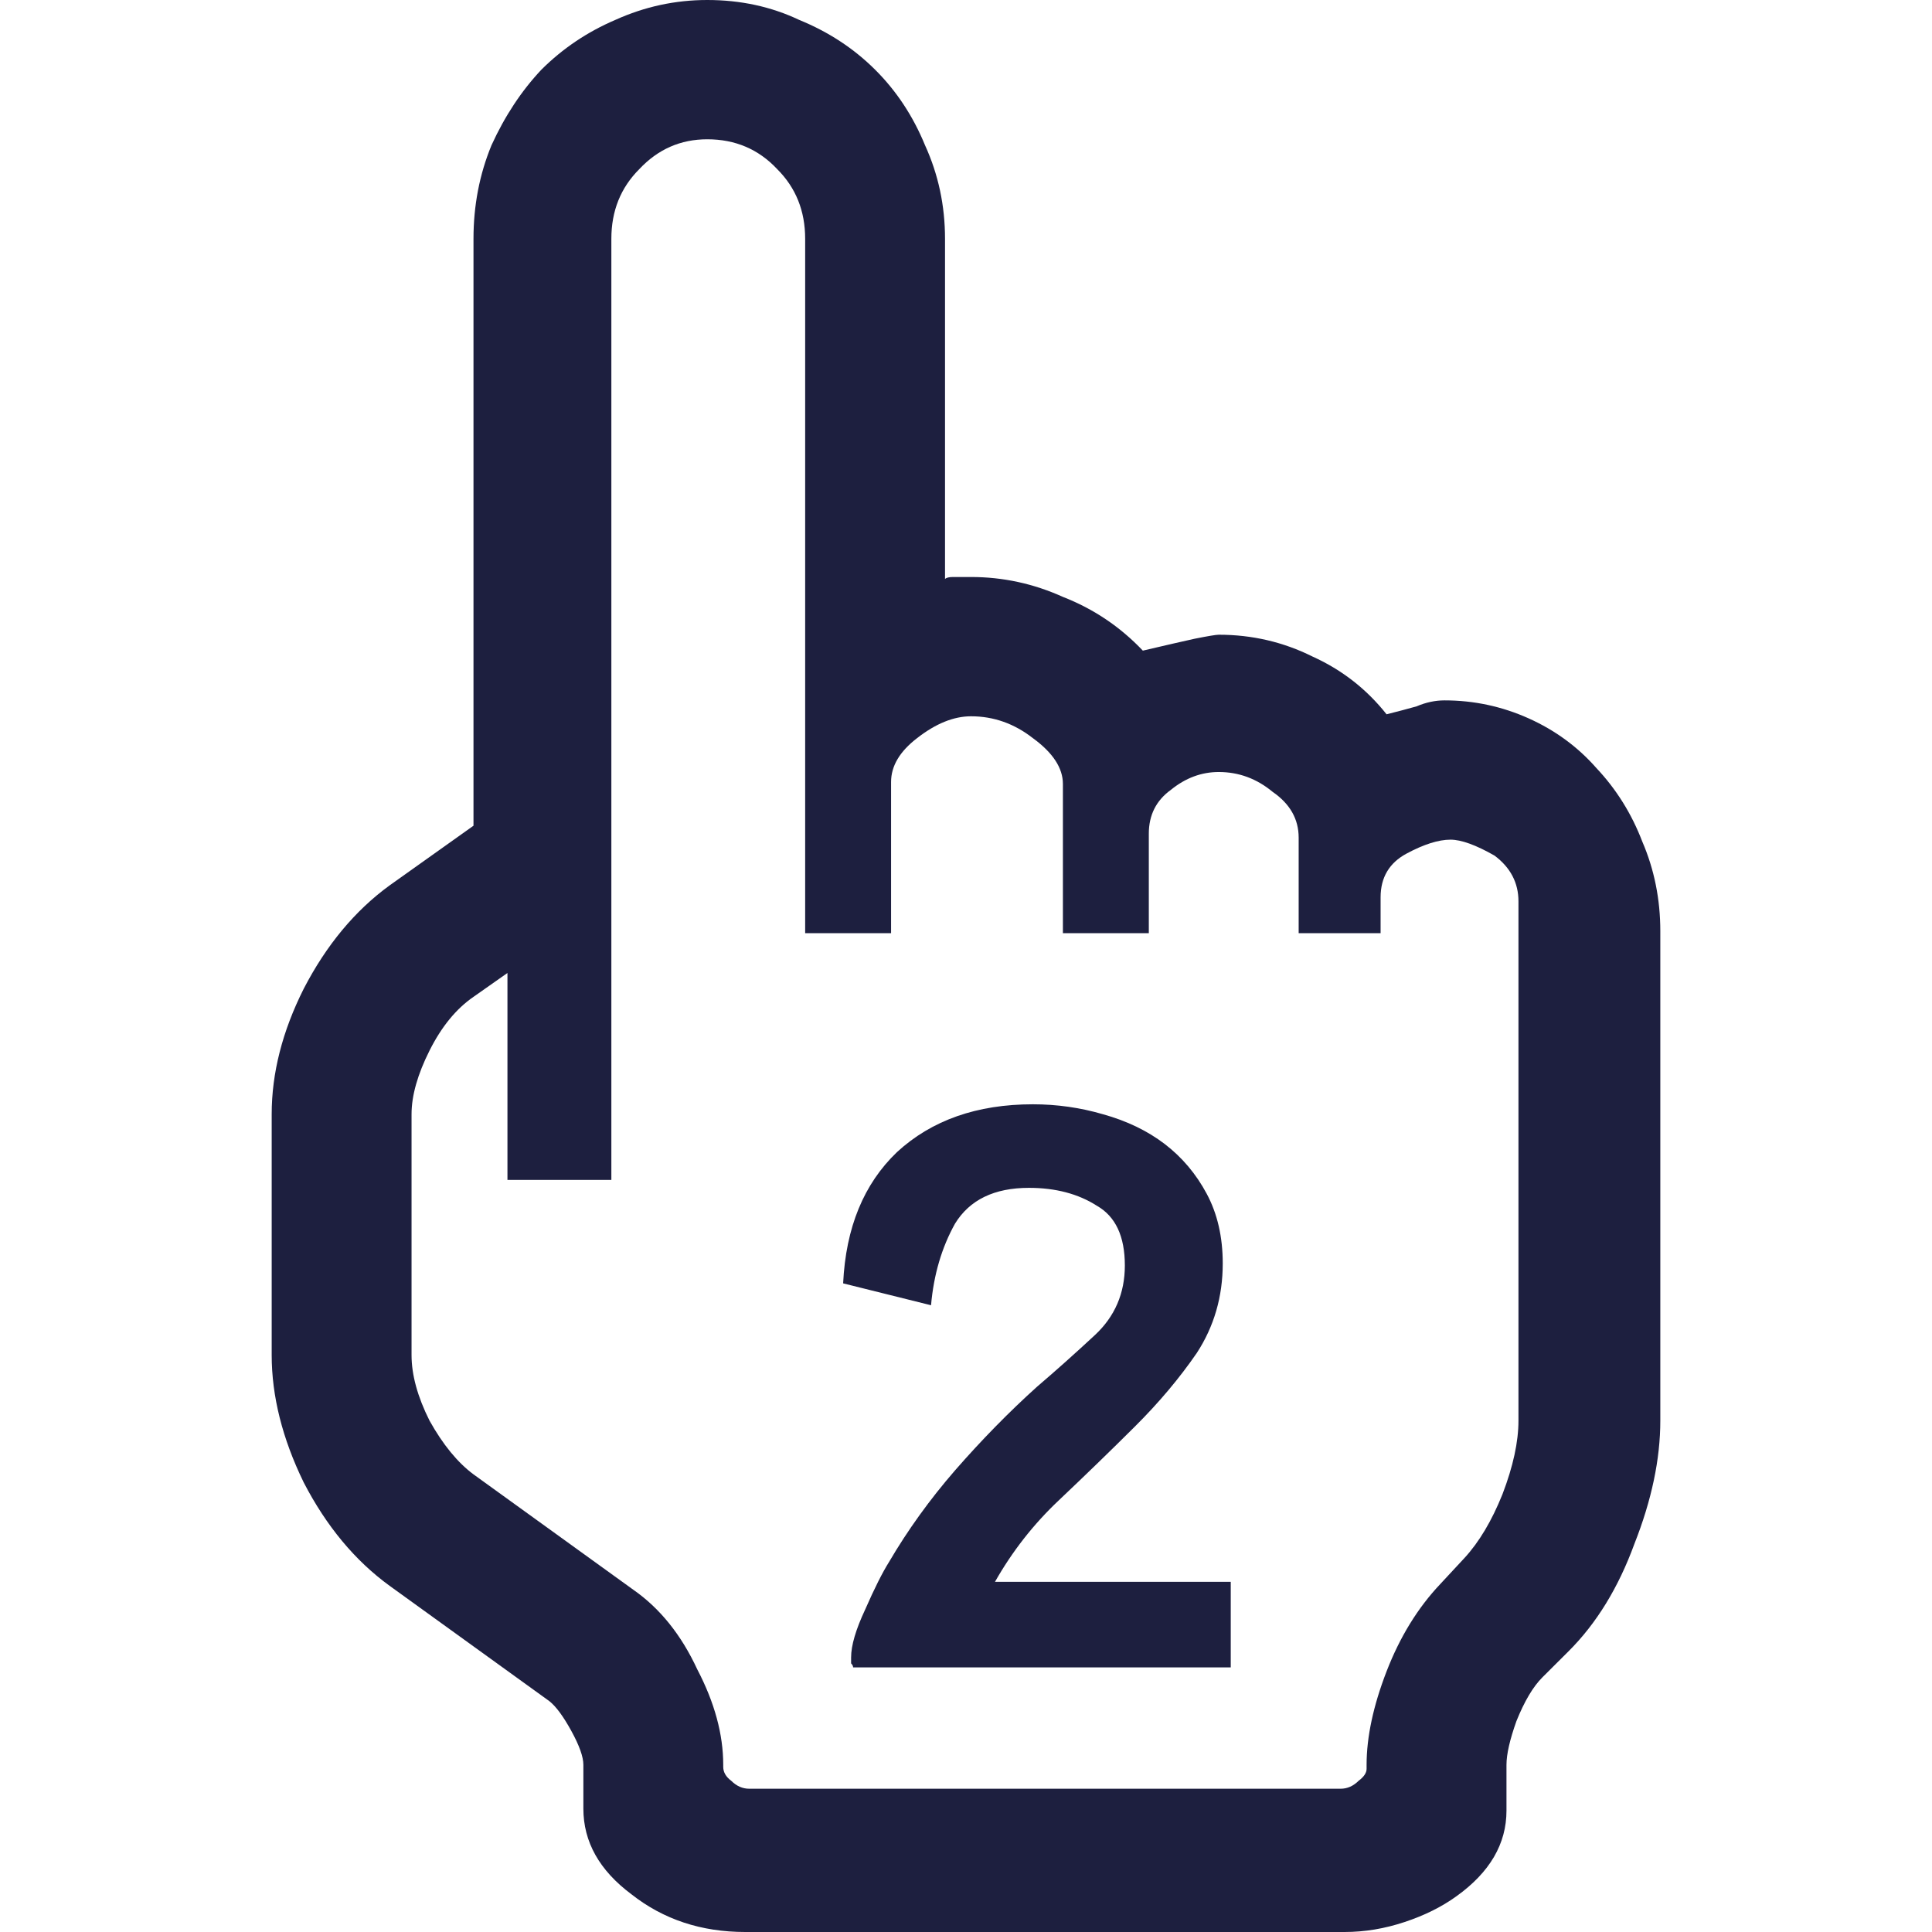 <svg width="64" height="64" viewBox="0 0 64 64" fill="none" xmlns="http://www.w3.org/2000/svg">
<path d="M55 30.847V47.061C55 48.335 54.713 49.697 54.14 51.147C53.61 52.597 52.882 53.784 51.955 54.706L51.095 55.563C50.786 55.871 50.499 56.354 50.234 57.013C50.014 57.629 49.904 58.112 49.904 58.463V59.979C49.904 61.078 49.352 62.023 48.249 62.814C47.764 63.165 47.19 63.451 46.528 63.67C45.866 63.89 45.204 64 44.542 64H24.686C23.23 64 21.973 63.583 20.914 62.748C19.855 61.957 19.325 61.012 19.325 59.913V58.463C19.325 58.2 19.193 57.826 18.928 57.343C18.663 56.86 18.421 56.53 18.2 56.354L12.905 52.531C11.758 51.697 10.809 50.554 10.059 49.104C9.353 47.654 9 46.248 9 44.886V36.91C9 35.548 9.353 34.164 10.059 32.758C10.809 31.308 11.758 30.166 12.905 29.331L15.685 27.353V7.909C15.685 6.811 15.883 5.778 16.281 4.812C16.722 3.845 17.273 3.01 17.935 2.307C18.641 1.604 19.458 1.055 20.384 0.659C21.355 0.22 22.37 0 23.429 0C24.532 0 25.547 0.22 26.473 0.659C27.444 1.055 28.282 1.604 28.988 2.307C29.695 3.01 30.246 3.845 30.643 4.812C31.084 5.778 31.305 6.811 31.305 7.909V19.18C31.349 19.136 31.437 19.114 31.57 19.114H32.166C33.224 19.114 34.239 19.334 35.21 19.773C36.225 20.169 37.107 20.762 37.858 21.553C38.608 21.377 39.181 21.245 39.578 21.158C40.02 21.07 40.284 21.026 40.373 21.026C41.476 21.026 42.513 21.267 43.483 21.751C44.454 22.19 45.27 22.827 45.932 23.662C46.285 23.574 46.616 23.486 46.925 23.399C47.234 23.267 47.543 23.201 47.852 23.201C48.822 23.201 49.749 23.399 50.632 23.794C51.514 24.189 52.264 24.739 52.882 25.442C53.544 26.145 54.051 26.958 54.404 27.881C54.801 28.803 55 29.792 55 30.847ZM50.301 47.061V29.858C50.301 29.243 50.036 28.737 49.507 28.342C48.889 27.99 48.403 27.815 48.05 27.815C47.653 27.815 47.168 27.968 46.594 28.276C46.021 28.584 45.734 29.067 45.734 29.726V30.913H43.02V27.749C43.02 27.134 42.733 26.628 42.16 26.233C41.63 25.793 41.035 25.574 40.373 25.574C39.799 25.574 39.27 25.771 38.784 26.167C38.299 26.518 38.056 27.002 38.056 27.617V30.913H35.21V25.969C35.21 25.442 34.879 24.936 34.217 24.453C33.599 23.97 32.916 23.728 32.166 23.728C31.592 23.728 30.996 23.97 30.378 24.453C29.805 24.893 29.518 25.376 29.518 25.903V30.913H26.672V7.909C26.672 6.987 26.363 6.218 25.745 5.602C25.128 4.943 24.355 4.614 23.429 4.614C22.546 4.614 21.796 4.943 21.178 5.602C20.561 6.218 20.252 6.987 20.252 7.909V39.086H16.81V32.231L15.685 33.022C15.111 33.417 14.626 34.01 14.229 34.801C13.832 35.592 13.633 36.295 13.633 36.91V44.886C13.633 45.545 13.832 46.27 14.229 47.061C14.67 47.852 15.155 48.445 15.685 48.84L20.98 52.663C21.862 53.278 22.568 54.157 23.098 55.3C23.672 56.398 23.958 57.453 23.958 58.463V58.529C23.958 58.705 24.047 58.859 24.223 58.991C24.399 59.166 24.598 59.254 24.819 59.254H44.41C44.631 59.254 44.829 59.166 45.006 58.991C45.182 58.859 45.27 58.727 45.27 58.595V58.463C45.27 57.541 45.491 56.508 45.932 55.366C46.374 54.223 46.969 53.256 47.719 52.465L48.514 51.609C48.999 51.081 49.418 50.378 49.771 49.499C50.124 48.577 50.301 47.764 50.301 47.061ZM34.217 36.581C35.011 36.581 35.784 36.691 36.534 36.91C37.328 37.13 38.012 37.46 38.586 37.899C39.159 38.339 39.623 38.888 39.975 39.547C40.328 40.206 40.505 40.975 40.505 41.854C40.505 42.952 40.218 43.941 39.645 44.82C39.071 45.655 38.387 46.468 37.593 47.258C36.799 48.049 35.96 48.862 35.078 49.697C34.239 50.488 33.533 51.389 32.96 52.4H40.77V55.234H28.26C28.26 55.19 28.238 55.146 28.194 55.102C28.194 55.014 28.194 54.948 28.194 54.904C28.194 54.509 28.349 53.981 28.658 53.322C28.966 52.619 29.231 52.092 29.452 51.74C30.07 50.686 30.798 49.675 31.636 48.709C32.519 47.698 33.423 46.775 34.35 45.94C34.967 45.413 35.607 44.842 36.269 44.227C36.931 43.611 37.262 42.842 37.262 41.92C37.262 40.953 36.953 40.294 36.335 39.942C35.718 39.547 34.967 39.349 34.085 39.349C32.938 39.349 32.121 39.745 31.636 40.535C31.195 41.327 30.93 42.227 30.842 43.238L27.93 42.513C28.018 40.667 28.613 39.217 29.716 38.163C30.864 37.108 32.364 36.581 34.217 36.581Z" fill="#1D1F3F"/>
</svg>
